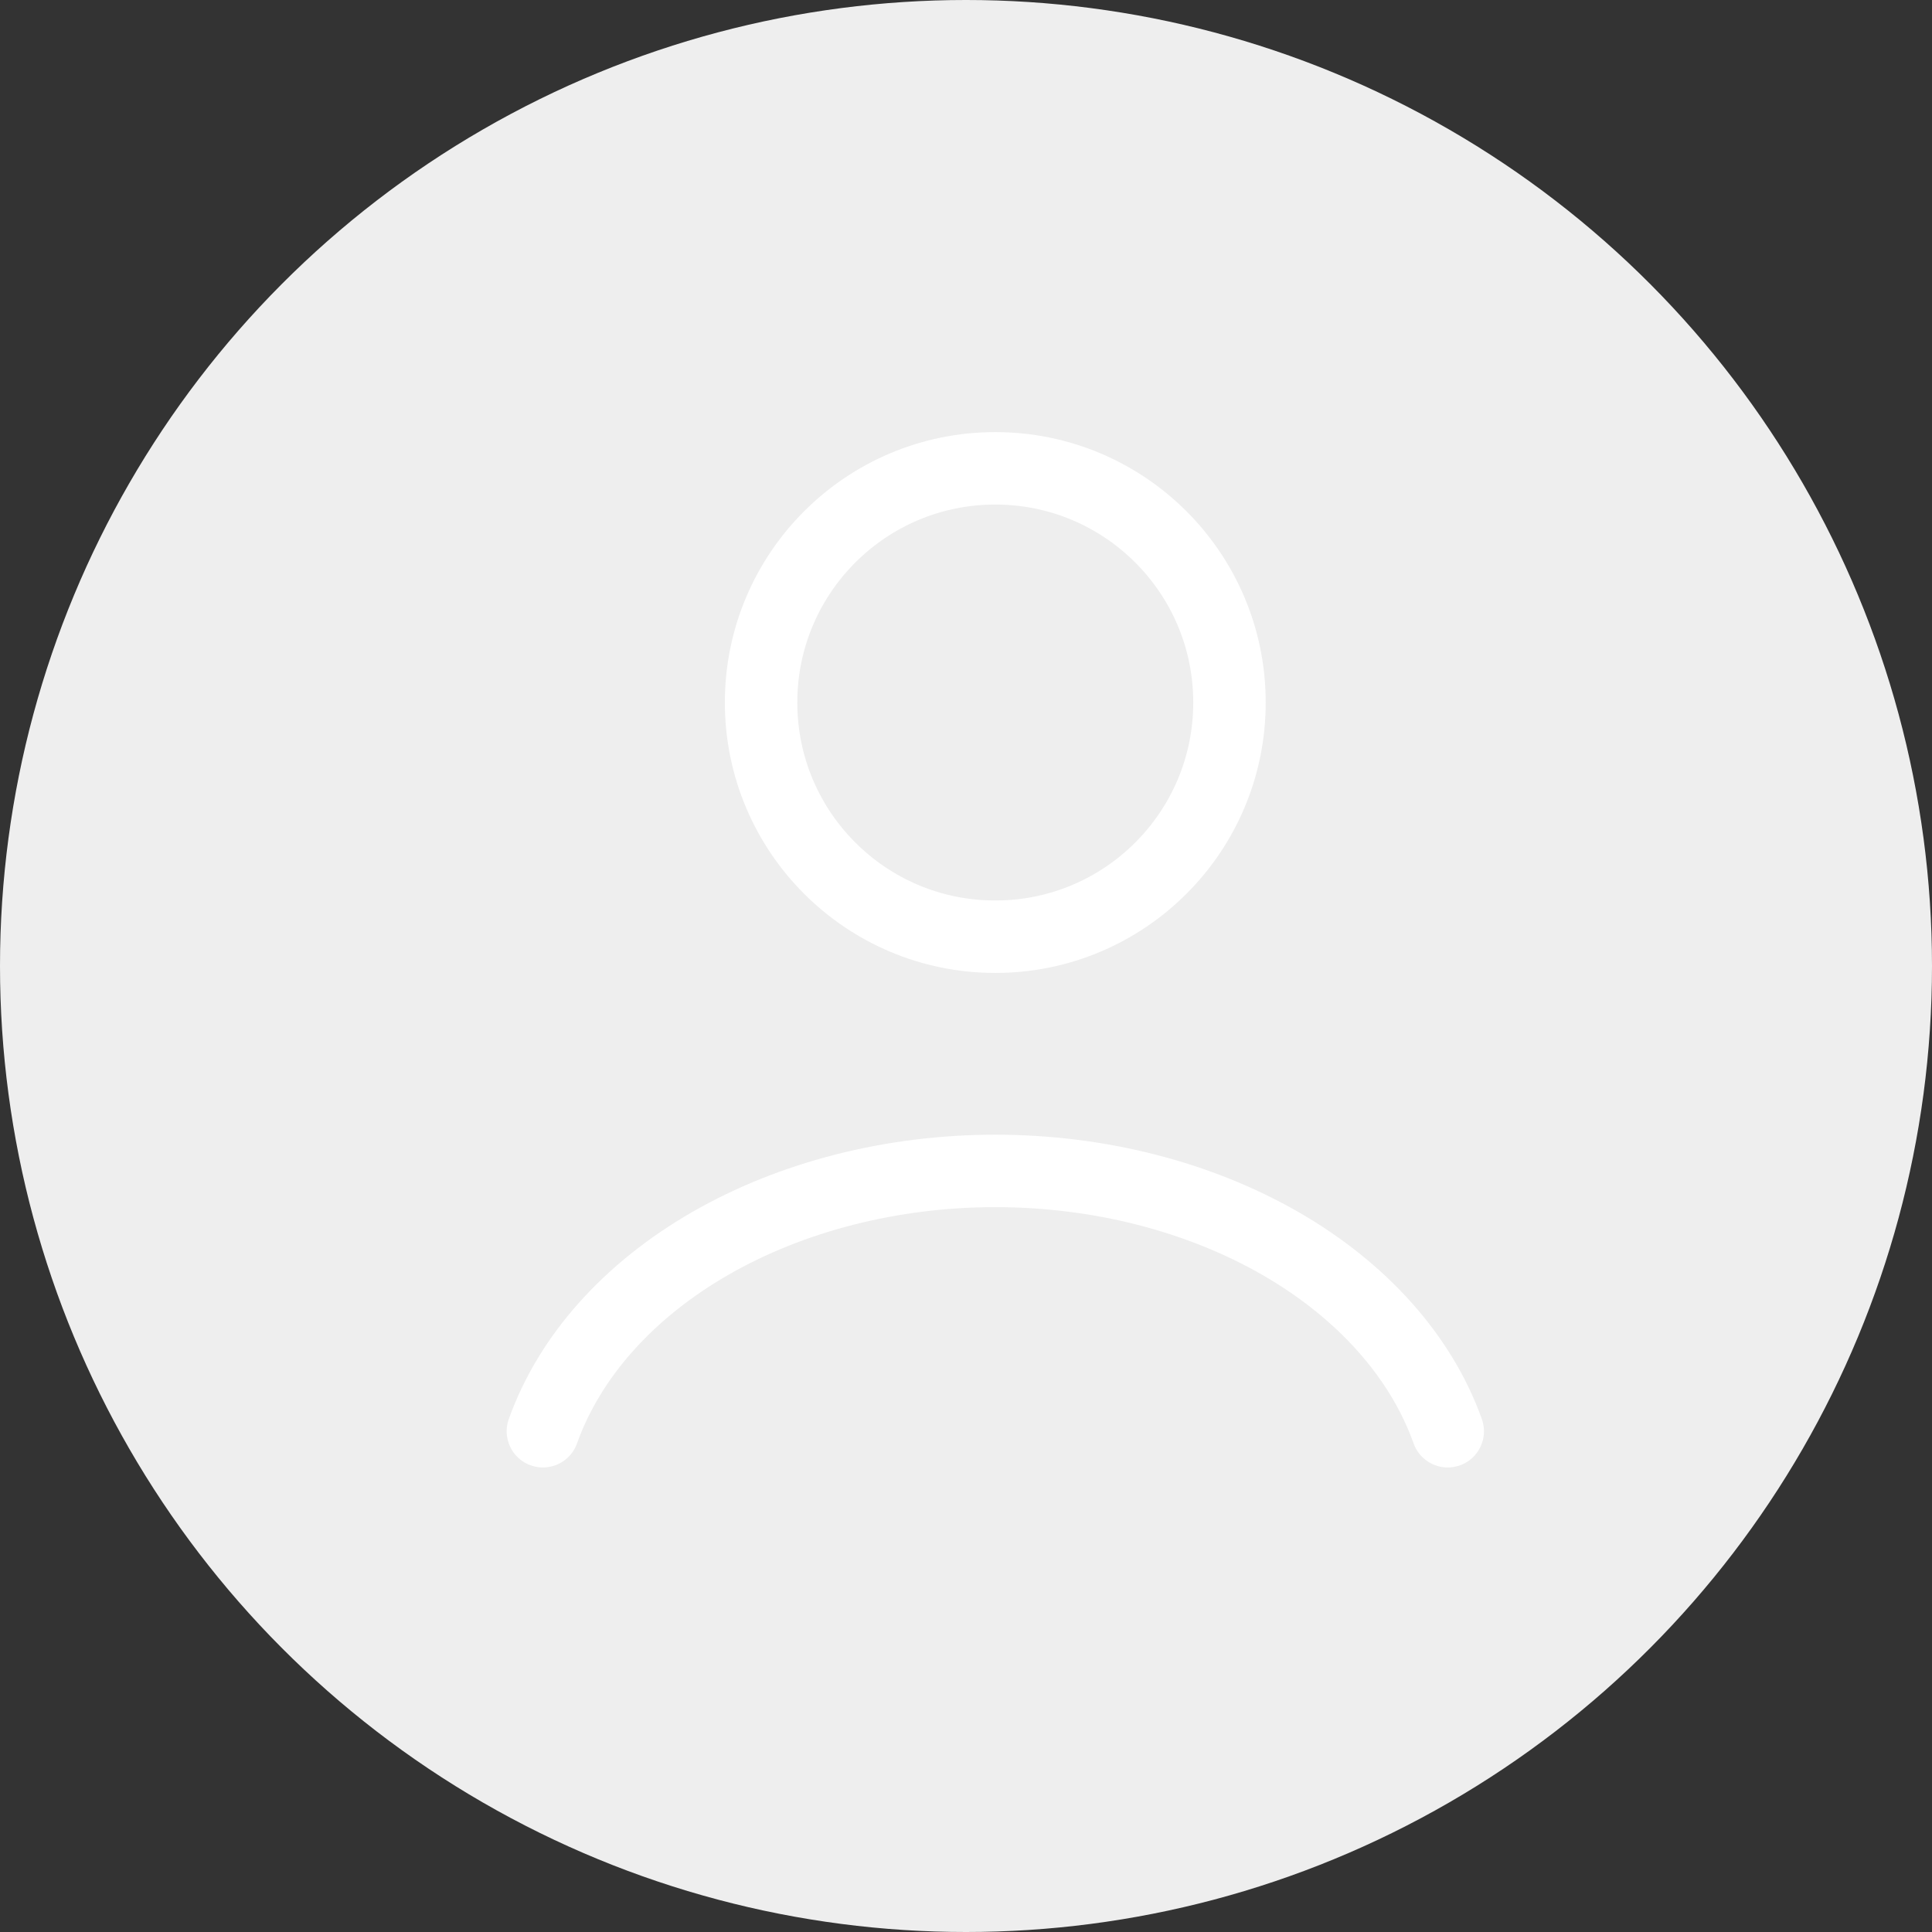<svg width="32" height="32" viewBox="0 0 32 32" fill="none" xmlns="http://www.w3.org/2000/svg">
<rect x="0" y="0" width="32" height="32" fill="#333333" stroke="none"/>
<circle cx="16" cy="16" r="16" fill="#EEEEEE"/>
<path d="M23.979 23.706C23.537 22.469 22.563 21.376 21.208 20.596C19.853 19.817 18.193 19.394 16.485 19.394C14.778 19.394 13.118 19.817 11.763 20.596C10.408 21.376 9.434 22.469 8.992 23.706" stroke="white" stroke-width="1.2" stroke-linecap="round"/>
<circle cx="16.485" cy="11.636" r="3.879" stroke="white" stroke-width="1.2" stroke-linecap="round"/>
</svg>

